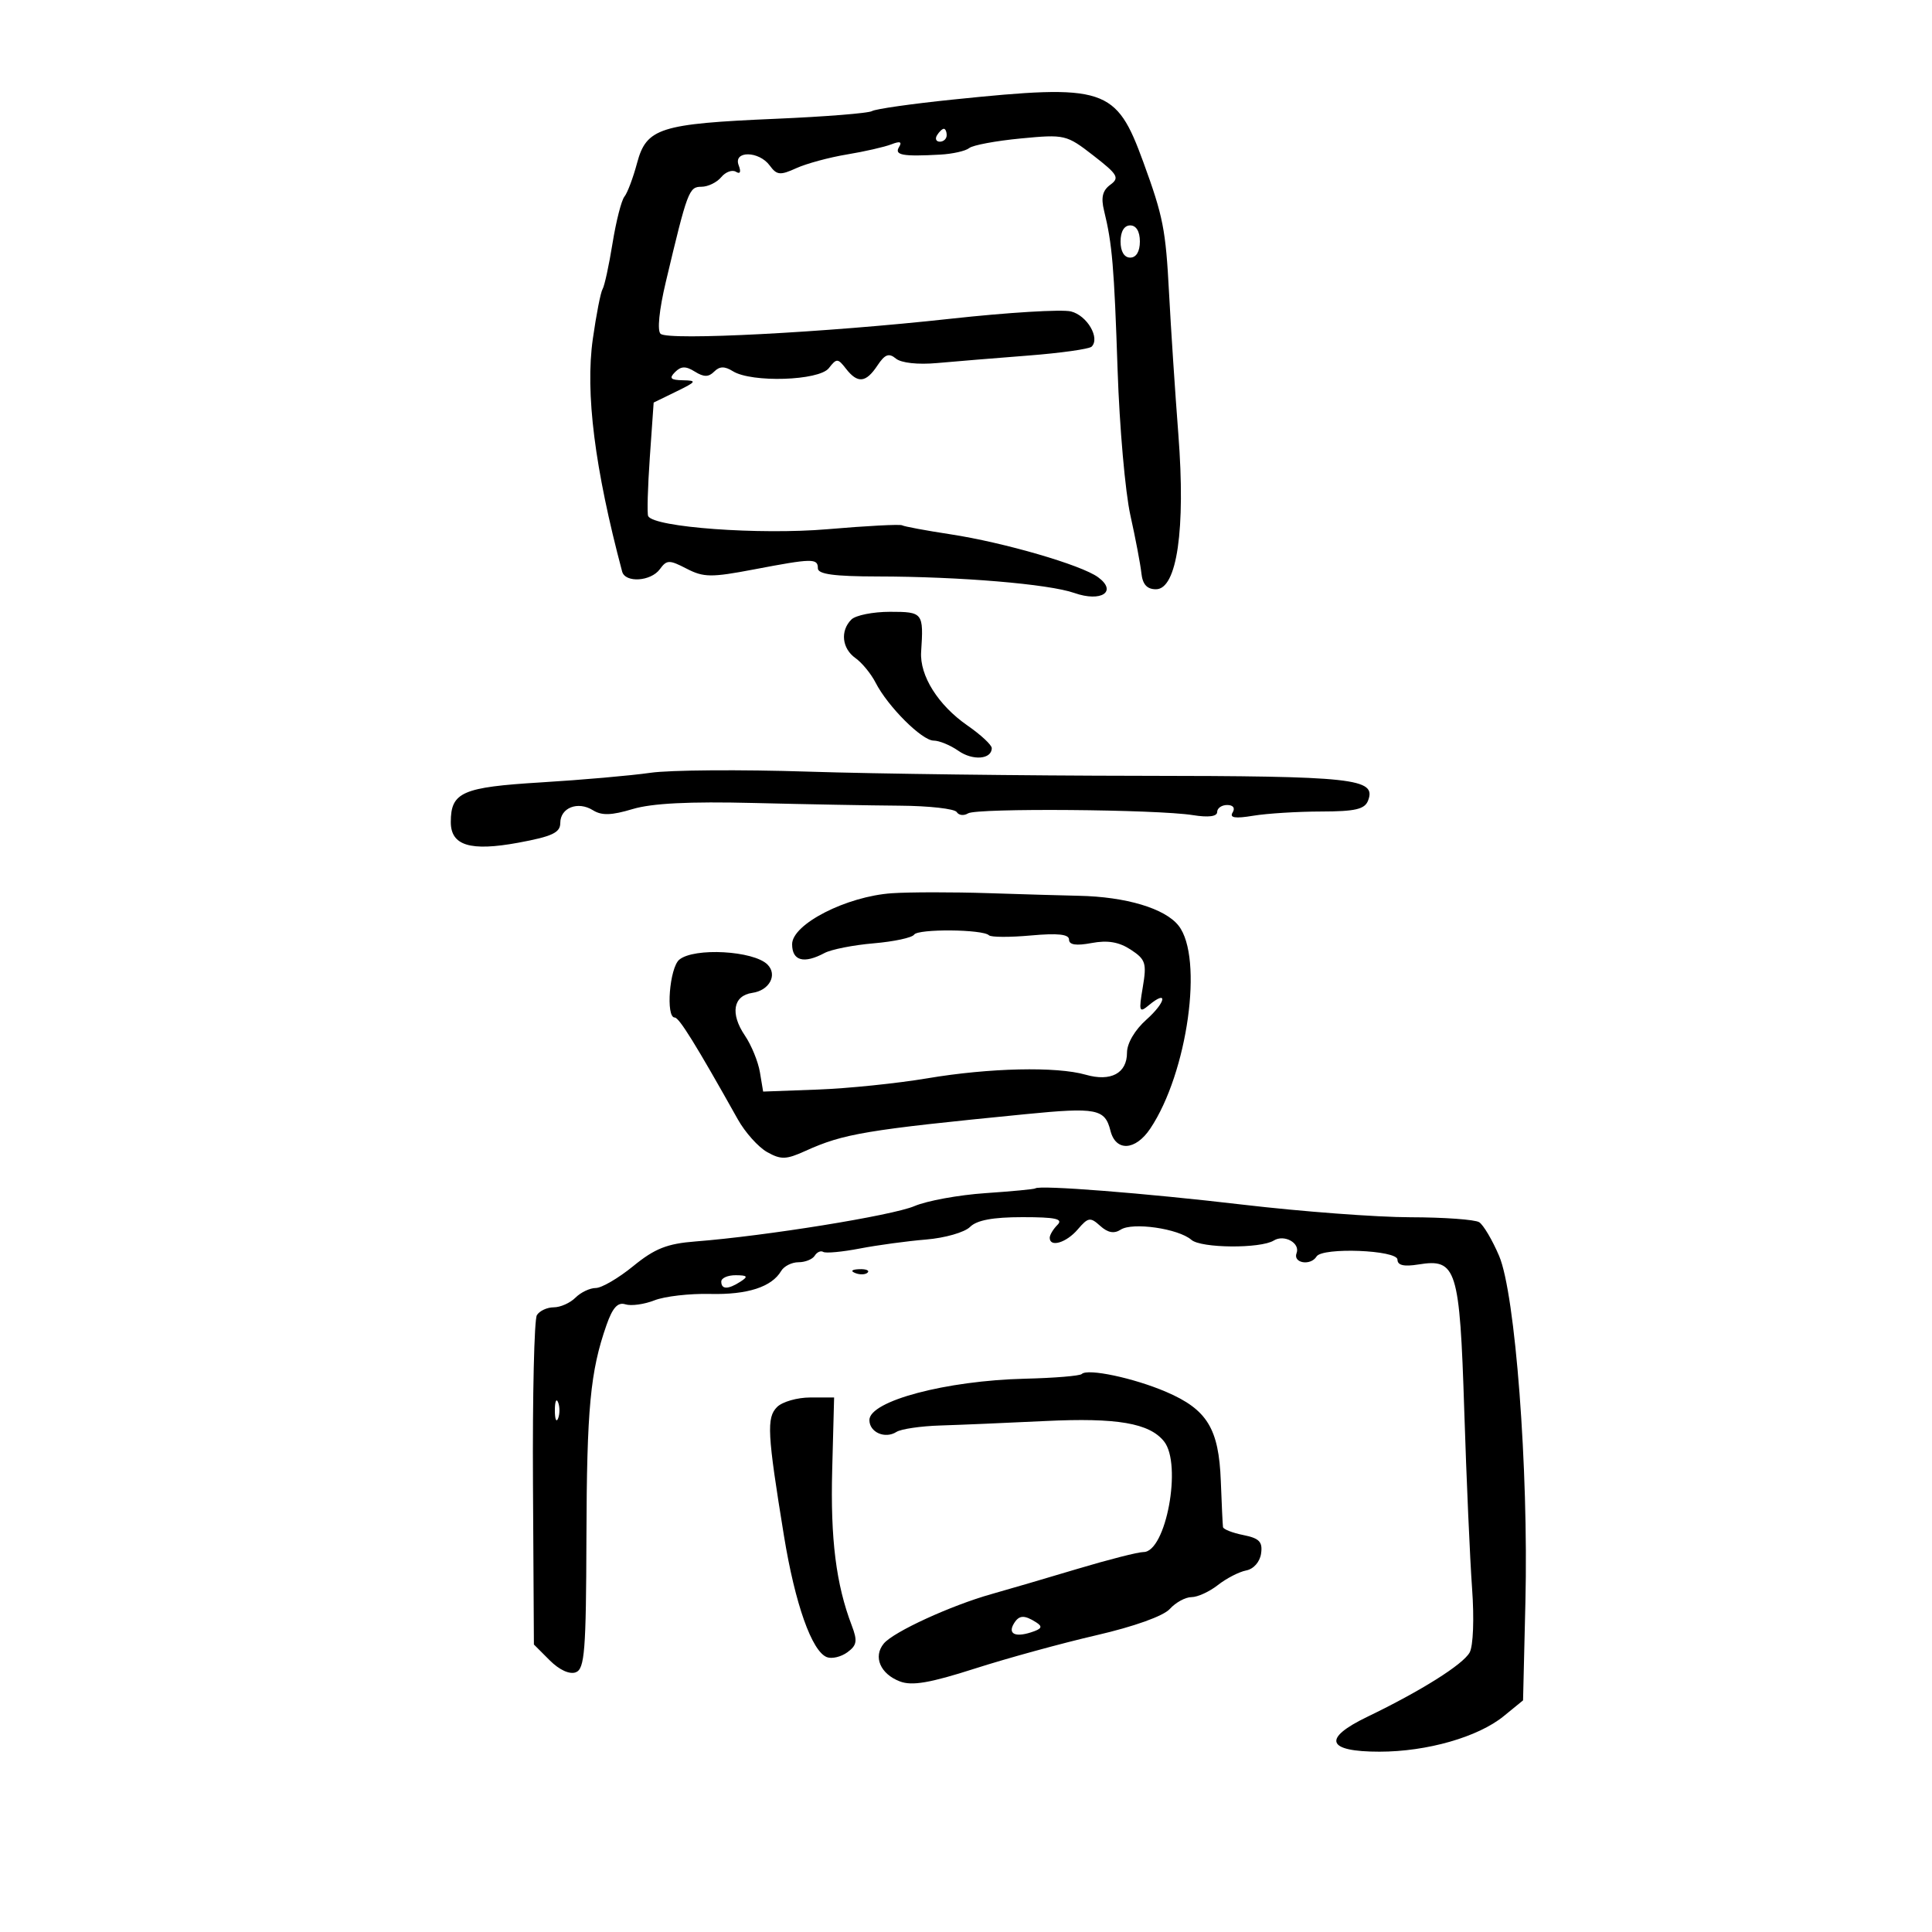 <svg xmlns="http://www.w3.org/2000/svg" width="300" height="300" viewBox="0 0 300 300" version="1.1">
	<path d="M 147.935 15.464 C 141.574 16.118, 135.935 16.922, 135.404 17.250 C 134.873 17.578, 128.153 18.116, 120.469 18.445 C 102.456 19.217, 100.376 19.881, 98.922 25.321 C 98.307 27.620, 97.424 29.965, 96.959 30.534 C 96.494 31.103, 95.662 34.369, 95.111 37.792 C 94.560 41.215, 93.865 44.409, 93.567 44.891 C 93.269 45.373, 92.588 48.857, 92.052 52.634 C 90.865 61.003, 92.345 72.742, 96.605 88.750 C 97.082 90.543, 101.066 90.293, 102.462 88.383 C 103.536 86.914, 103.920 86.907, 106.622 88.305 C 109.258 89.668, 110.452 89.681, 117.050 88.423 C 126.161 86.686, 127 86.671, 126.999 88.250 C 126.998 89.159, 129.522 89.504, 136.249 89.513 C 149.105 89.532, 162.871 90.687, 166.826 92.078 C 171.011 93.551, 173.556 91.858, 170.507 89.629 C 167.902 87.724, 155.900 84.235, 147.579 82.964 C 143.773 82.383, 140.398 81.755, 140.079 81.569 C 139.761 81.383, 134.550 81.655, 128.500 82.175 C 117.975 83.078, 101.562 81.882, 100.650 80.146 C 100.463 79.791, 100.578 75.677, 100.905 71.005 L 101.500 62.510 105 60.803 C 108.162 59.261, 108.264 59.091, 106.050 59.048 C 104.117 59.010, 103.858 58.742, 104.825 57.775 C 105.760 56.840, 106.487 56.823, 107.897 57.703 C 109.291 58.574, 110.026 58.574, 110.897 57.703 C 111.739 56.861, 112.522 56.845, 113.798 57.641 C 116.700 59.454, 127.176 59.122, 128.698 57.170 C 129.911 55.614, 130.093 55.620, 131.360 57.250 C 133.174 59.583, 134.454 59.456, 136.241 56.764 C 137.406 55.009, 138.024 54.775, 139.113 55.678 C 139.936 56.361, 142.533 56.644, 145.500 56.375 C 148.250 56.126, 154.626 55.602, 159.670 55.211 C 164.713 54.820, 169.142 54.196, 169.511 53.825 C 170.851 52.479, 168.805 48.989, 166.307 48.362 C 164.899 48.009, 156.491 48.518, 147.623 49.493 C 128.042 51.647, 103.839 52.908, 102.579 51.839 C 102.028 51.371, 102.351 48.141, 103.387 43.779 C 106.746 29.632, 106.983 29, 108.916 29 C 109.928 29, 111.311 28.330, 111.991 27.511 C 112.671 26.692, 113.702 26.316, 114.283 26.675 C 114.942 27.082, 115.099 26.701, 114.701 25.664 C 113.821 23.371, 117.848 23.409, 119.530 25.710 C 120.620 27.201, 121.148 27.253, 123.640 26.118 C 125.213 25.401, 128.750 24.442, 131.500 23.987 C 134.250 23.532, 137.361 22.822, 138.414 22.410 C 139.755 21.885, 140.111 22.011, 139.605 22.830 C 138.828 24.088, 140.159 24.333, 146 24.008 C 147.925 23.901, 149.950 23.444, 150.500 22.992 C 151.050 22.540, 154.650 21.869, 158.500 21.501 C 165.345 20.846, 165.595 20.905, 169.783 24.155 C 173.584 27.105, 173.879 27.615, 172.407 28.691 C 171.202 29.573, 170.936 30.669, 171.436 32.702 C 172.703 37.856, 173.005 41.412, 173.542 57.500 C 173.836 66.300, 174.727 76.425, 175.522 80 C 176.318 83.575, 177.088 87.625, 177.234 89 C 177.420 90.745, 178.104 91.500, 179.500 91.500 C 182.761 91.500, 184.110 82.195, 182.978 67.500 C 182.470 60.900, 181.818 51, 181.529 45.500 C 181.010 35.619, 180.619 33.627, 177.542 25.192 C 173.295 13.552, 171.678 13.021, 147.935 15.464 M 145.500 21 C 145.160 21.550, 145.359 22, 145.941 22 C 146.523 22, 147 21.550, 147 21 C 147 20.450, 146.802 20, 146.559 20 C 146.316 20, 145.840 20.450, 145.500 21 M 174 37.500 C 174 39.056, 174.567 40, 175.500 40 C 176.433 40, 177 39.056, 177 37.500 C 177 35.944, 176.433 35, 175.500 35 C 174.567 35, 174 35.944, 174 37.500 M 132.200 96.200 C 130.442 97.958, 130.735 100.699, 132.841 102.193 C 133.854 102.912, 135.258 104.625, 135.961 106 C 137.854 109.700, 143.161 115, 144.974 115 C 145.843 115, 147.576 115.715, 148.824 116.589 C 151.059 118.155, 154 117.915, 154 116.167 C 154 115.675, 152.303 114.096, 150.229 112.659 C 145.678 109.505, 142.791 104.917, 143.033 101.223 C 143.432 95.145, 143.320 95, 138.200 95 C 135.560 95, 132.860 95.540, 132.200 96.200 M 101 119.998 C 97.975 120.435, 90.325 121.106, 84 121.490 C 71.758 122.233, 70 123.007, 70 127.656 C 70 131.306, 73.027 132.229, 80.486 130.855 C 85.737 129.887, 87 129.294, 87 127.796 C 87 125.421, 89.733 124.352, 92.072 125.813 C 93.431 126.662, 94.954 126.617, 98.223 125.634 C 101.221 124.731, 107.048 124.438, 117.033 124.687 C 124.990 124.885, 135.209 125.074, 139.742 125.106 C 144.274 125.138, 148.243 125.584, 148.561 126.098 C 148.878 126.612, 149.670 126.702, 150.319 126.298 C 151.677 125.453, 179.633 125.674, 185.250 126.575 C 187.654 126.960, 189 126.785, 189 126.088 C 189 125.490, 189.702 125, 190.559 125 C 191.484 125, 191.827 125.470, 191.404 126.156 C 190.886 126.994, 191.765 127.134, 194.595 126.667 C 196.743 126.312, 201.489 126.017, 205.143 126.011 C 210.447 126.002, 211.917 125.660, 212.434 124.312 C 213.753 120.874, 210.313 120.501, 177 120.467 C 159.125 120.449, 135.950 120.157, 125.500 119.819 C 115.050 119.480, 104.025 119.561, 101 119.998 M 138.500 138.701 C 131.451 139.178, 123 143.495, 123 146.619 C 123 149.203, 124.827 149.698, 128.032 147.983 C 129.077 147.424, 132.510 146.747, 135.660 146.479 C 138.810 146.211, 141.638 145.604, 141.944 145.130 C 142.543 144.203, 152.622 144.289, 153.563 145.230 C 153.876 145.542, 156.802 145.556, 160.066 145.260 C 164.274 144.879, 166 145.067, 166 145.906 C 166 146.718, 167.101 146.884, 169.504 146.433 C 171.992 145.967, 173.755 146.265, 175.580 147.460 C 177.895 148.977, 178.081 149.560, 177.449 153.300 C 176.810 157.085, 176.894 157.333, 178.398 156.085 C 181.413 153.583, 181.054 155.621, 178.001 158.342 C 176.215 159.933, 175 162.005, 175 163.458 C 175 166.661, 172.492 168.001, 168.591 166.883 C 164.045 165.579, 153.641 165.814, 144 167.439 C 139.325 168.227, 131.675 169.013, 127 169.186 L 118.500 169.500 118 166.500 C 117.725 164.850, 116.675 162.285, 115.667 160.799 C 113.355 157.392, 113.842 154.597, 116.821 154.172 C 119.474 153.795, 120.771 151.371, 119.174 149.774 C 117.017 147.617, 107.780 147.107, 105.478 149.018 C 103.965 150.274, 103.355 158, 104.769 158 C 105.456 158, 108.068 162.215, 114.567 173.811 C 115.703 175.839, 117.750 178.125, 119.115 178.891 C 121.263 180.097, 122.064 180.074, 125.049 178.722 C 131.010 176.022, 134.412 175.454, 159.234 173.009 C 170.267 171.922, 171.577 172.177, 172.429 175.572 C 173.253 178.854, 176.305 178.695, 178.611 175.250 C 184.416 166.580, 186.911 148.699, 183.007 143.736 C 180.900 141.057, 174.838 139.244, 167.500 139.097 C 165.300 139.053, 159 138.870, 153.500 138.690 C 148 138.510, 141.250 138.515, 138.500 138.701 M 160.765 184.532 C 160.619 184.659, 157.125 184.992, 153 185.272 C 148.875 185.553, 143.925 186.457, 142 187.280 C 138.571 188.748, 118.885 191.926, 108 192.771 C 103.590 193.113, 101.674 193.871, 98.332 196.599 C 96.039 198.469, 93.419 200, 92.510 200 C 91.601 200, 90.182 200.675, 89.357 201.500 C 88.532 202.325, 87.016 203, 85.988 203 C 84.959 203, 83.780 203.547, 83.367 204.214 C 82.955 204.882, 82.681 216.663, 82.760 230.394 L 82.904 255.358 85.365 257.820 C 86.855 259.310, 88.452 260.040, 89.413 259.672 C 90.787 259.144, 91.008 256.345, 91.060 238.781 C 91.119 218.652, 91.656 212.954, 94.174 205.759 C 95.124 203.045, 95.930 202.160, 97.110 202.535 C 98.004 202.819, 100.033 202.541, 101.618 201.917 C 103.203 201.293, 107.091 200.845, 110.259 200.922 C 116.065 201.062, 119.828 199.846, 121.300 197.354 C 121.740 196.609, 122.950 196, 123.991 196 C 125.031 196, 126.165 195.543, 126.510 194.984 C 126.856 194.425, 127.452 194.161, 127.835 194.398 C 128.219 194.635, 130.775 194.397, 133.516 193.869 C 136.257 193.341, 140.886 192.713, 143.802 192.474 C 146.718 192.235, 149.787 191.355, 150.623 190.520 C 151.677 189.466, 154.175 189, 158.771 189 C 163.927 189, 165.133 189.267, 164.200 190.200 C 163.540 190.860, 163 191.760, 163 192.200 C 163 193.744, 165.574 192.979, 167.347 190.908 C 168.972 189.010, 169.297 188.959, 170.842 190.357 C 172.021 191.424, 173 191.603, 174.023 190.939 C 175.863 189.743, 182.986 190.771, 185 192.523 C 186.504 193.832, 195.725 193.906, 197.797 192.626 C 199.414 191.626, 201.930 193.020, 201.330 194.583 C 200.733 196.138, 203.509 196.604, 204.435 195.105 C 205.337 193.645, 217 194.104, 217 195.598 C 217 196.480, 218.007 196.711, 220.262 196.345 C 226.169 195.386, 226.663 196.962, 227.368 219 C 227.711 229.725, 228.259 242.180, 228.586 246.678 C 228.926 251.357, 228.762 255.603, 228.203 256.602 C 227.151 258.481, 220.657 262.561, 212.301 266.592 C 205.286 269.976, 205.998 272, 214.203 272 C 221.577 272, 229.518 269.728, 233.500 266.479 L 236.500 264.031 236.865 248.765 C 237.358 228.099, 235.294 200.911, 232.783 195.020 C 231.733 192.556, 230.340 190.200, 229.687 189.785 C 229.034 189.370, 224.225 189.024, 219 189.015 C 213.775 189.007, 202.075 188.127, 193 187.060 C 177.775 185.269, 161.398 183.985, 160.765 184.532 M 132.813 197.683 C 133.534 197.972, 134.397 197.936, 134.729 197.604 C 135.061 197.272, 134.471 197.036, 133.417 197.079 C 132.252 197.127, 132.015 197.364, 132.813 197.683 M 112 199 C 112 200.253, 113.061 200.253, 115 199 C 116.213 198.216, 116.069 198.028, 114.250 198.015 C 113.013 198.007, 112 198.450, 112 199 M 167.974 213.356 C 167.685 213.647, 163.727 213.975, 159.178 214.084 C 146.895 214.381, 135 217.540, 135 220.507 C 135 222.410, 137.434 223.477, 139.202 222.348 C 139.916 221.892, 142.975 221.443, 146 221.350 C 149.025 221.257, 156.357 220.945, 162.293 220.657 C 173.447 220.117, 178.479 220.979, 180.750 223.819 C 183.584 227.363, 181.057 241, 177.566 241 C 176.721 241, 172.086 242.182, 167.265 243.626 C 162.444 245.071, 156.475 246.821, 154 247.516 C 147.662 249.295, 138.734 253.393, 137.233 255.212 C 135.548 257.253, 136.692 259.932, 139.744 261.093 C 141.623 261.807, 144.405 261.330, 151.357 259.101 C 156.386 257.488, 164.885 255.157, 170.244 253.920 C 176.123 252.562, 180.648 250.942, 181.649 249.835 C 182.563 248.826, 184.080 248, 185.020 248 C 185.961 248, 187.805 247.154, 189.120 246.121 C 190.434 245.087, 192.407 244.070, 193.504 243.860 C 194.659 243.640, 195.635 242.531, 195.821 241.229 C 196.080 239.413, 195.549 238.860, 193.071 238.364 C 191.382 238.026, 189.957 237.469, 189.905 237.125 C 189.853 236.781, 189.701 233.557, 189.566 229.959 C 189.261 221.833, 187.444 218.867, 181.099 216.138 C 176.071 213.975, 168.875 212.450, 167.974 213.356 M 86.158 219 C 86.158 220.375, 86.385 220.938, 86.662 220.250 C 86.940 219.563, 86.940 218.438, 86.662 217.750 C 86.385 217.063, 86.158 217.625, 86.158 219 M 120.664 218.479 C 119.010 220.133, 119.140 222.568, 121.736 238.500 C 123.457 249.058, 126.066 256.428, 128.402 257.324 C 129.174 257.620, 130.604 257.279, 131.580 256.565 C 133.068 255.477, 133.176 254.804, 132.252 252.384 C 129.826 246.029, 128.939 238.969, 129.223 228.250 L 129.521 217 125.832 217 C 123.803 217, 121.477 217.666, 120.664 218.479 M 157.459 252.067 C 156.470 253.666, 157.577 254.269, 160.057 253.482 C 161.782 252.934, 161.962 252.590, 160.882 251.906 C 159.049 250.745, 158.252 250.783, 157.459 252.067" stroke="none" fill="black" fill-rule="evenodd"/>
</svg>